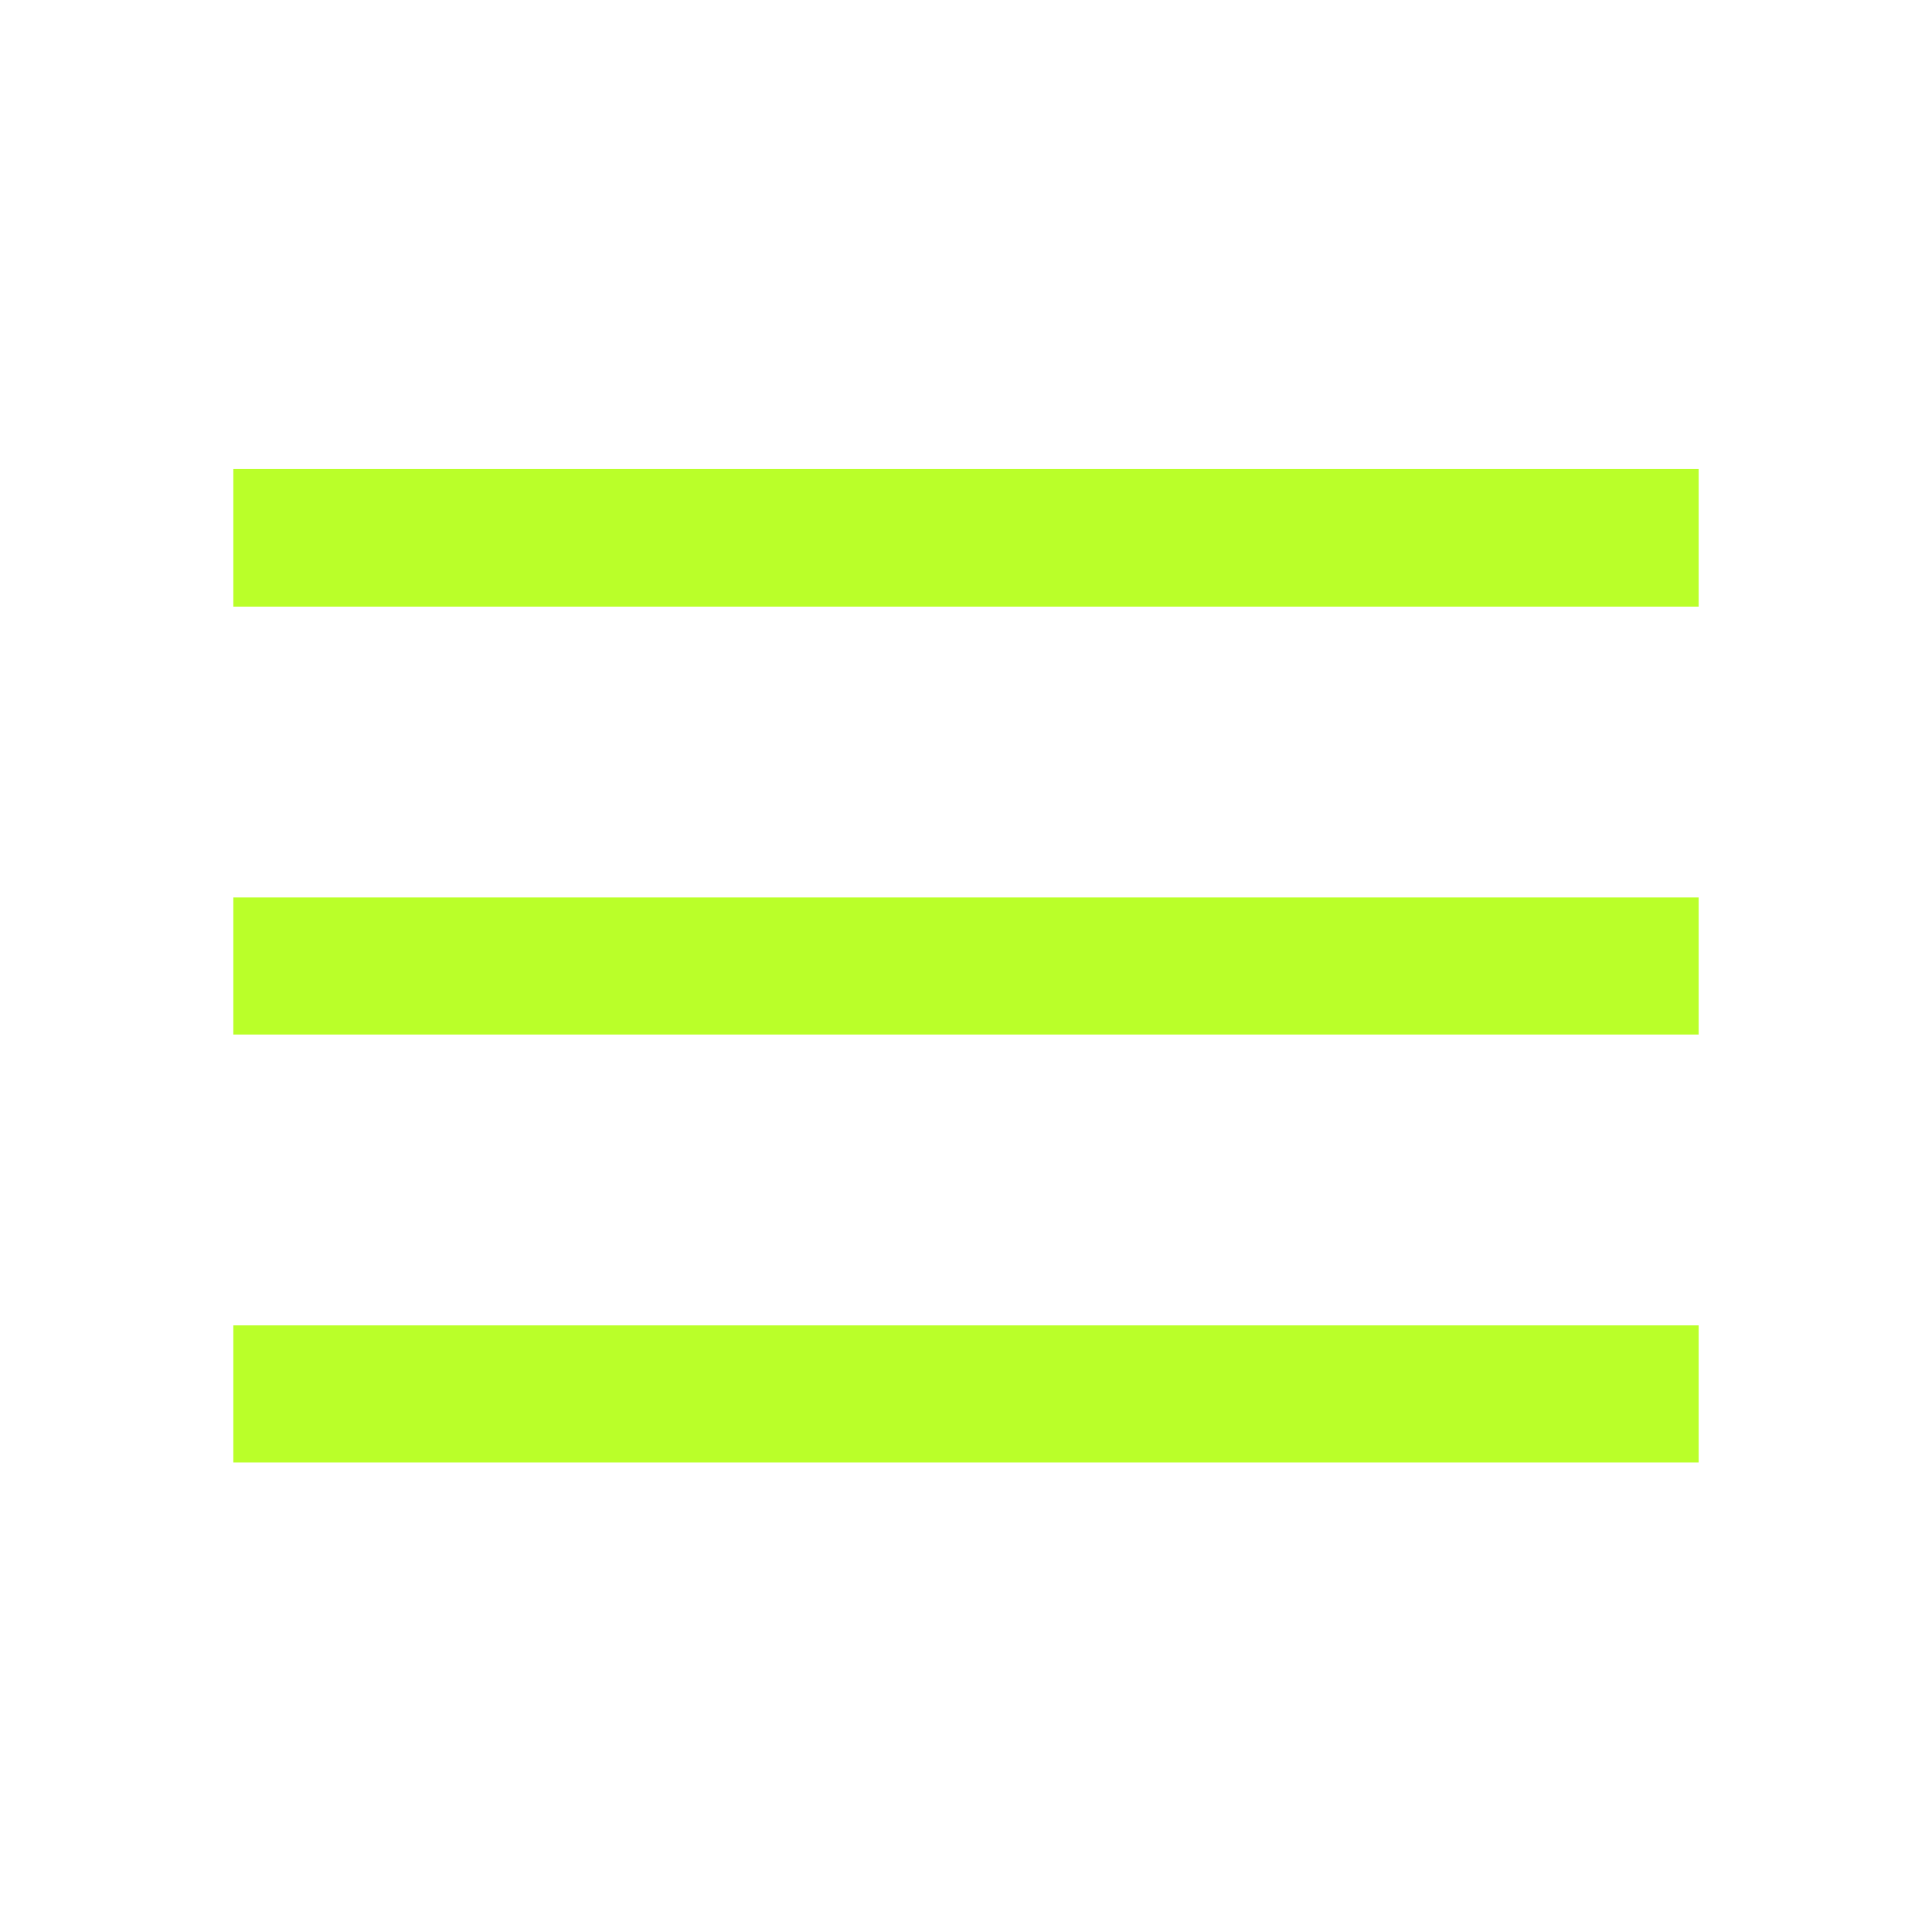 <?xml version="1.0" encoding="UTF-8" standalone="no"?>
<!DOCTYPE svg PUBLIC "-//W3C//DTD SVG 1.1//EN" "http://www.w3.org/Graphics/SVG/1.1/DTD/svg11.dtd">
<svg width="100%" height="100%" viewBox="0 0 30 30" version="1.1" xmlns="http://www.w3.org/2000/svg" xmlns:xlink="http://www.w3.org/1999/xlink" xml:space="preserve" xmlns:serif="http://www.serif.com/" style="fill-rule:evenodd;clip-rule:evenodd;stroke-linejoin:round;stroke-miterlimit:2;">
    <g transform="matrix(0.625,0,0,0.625,0,0)">
        <path d="M5.797,36.335L5.797,32.928L42.203,32.928L42.203,36.335L5.797,36.335ZM5.797,25.703L5.797,22.297L42.203,22.297L42.203,25.703L5.797,25.703ZM5.797,15.072L5.797,11.653L42.203,11.653L42.203,15.072L5.797,15.072Z" style="fill:rgb(186,255,41);fill-rule:nonzero;"/>
    </g>
</svg>
